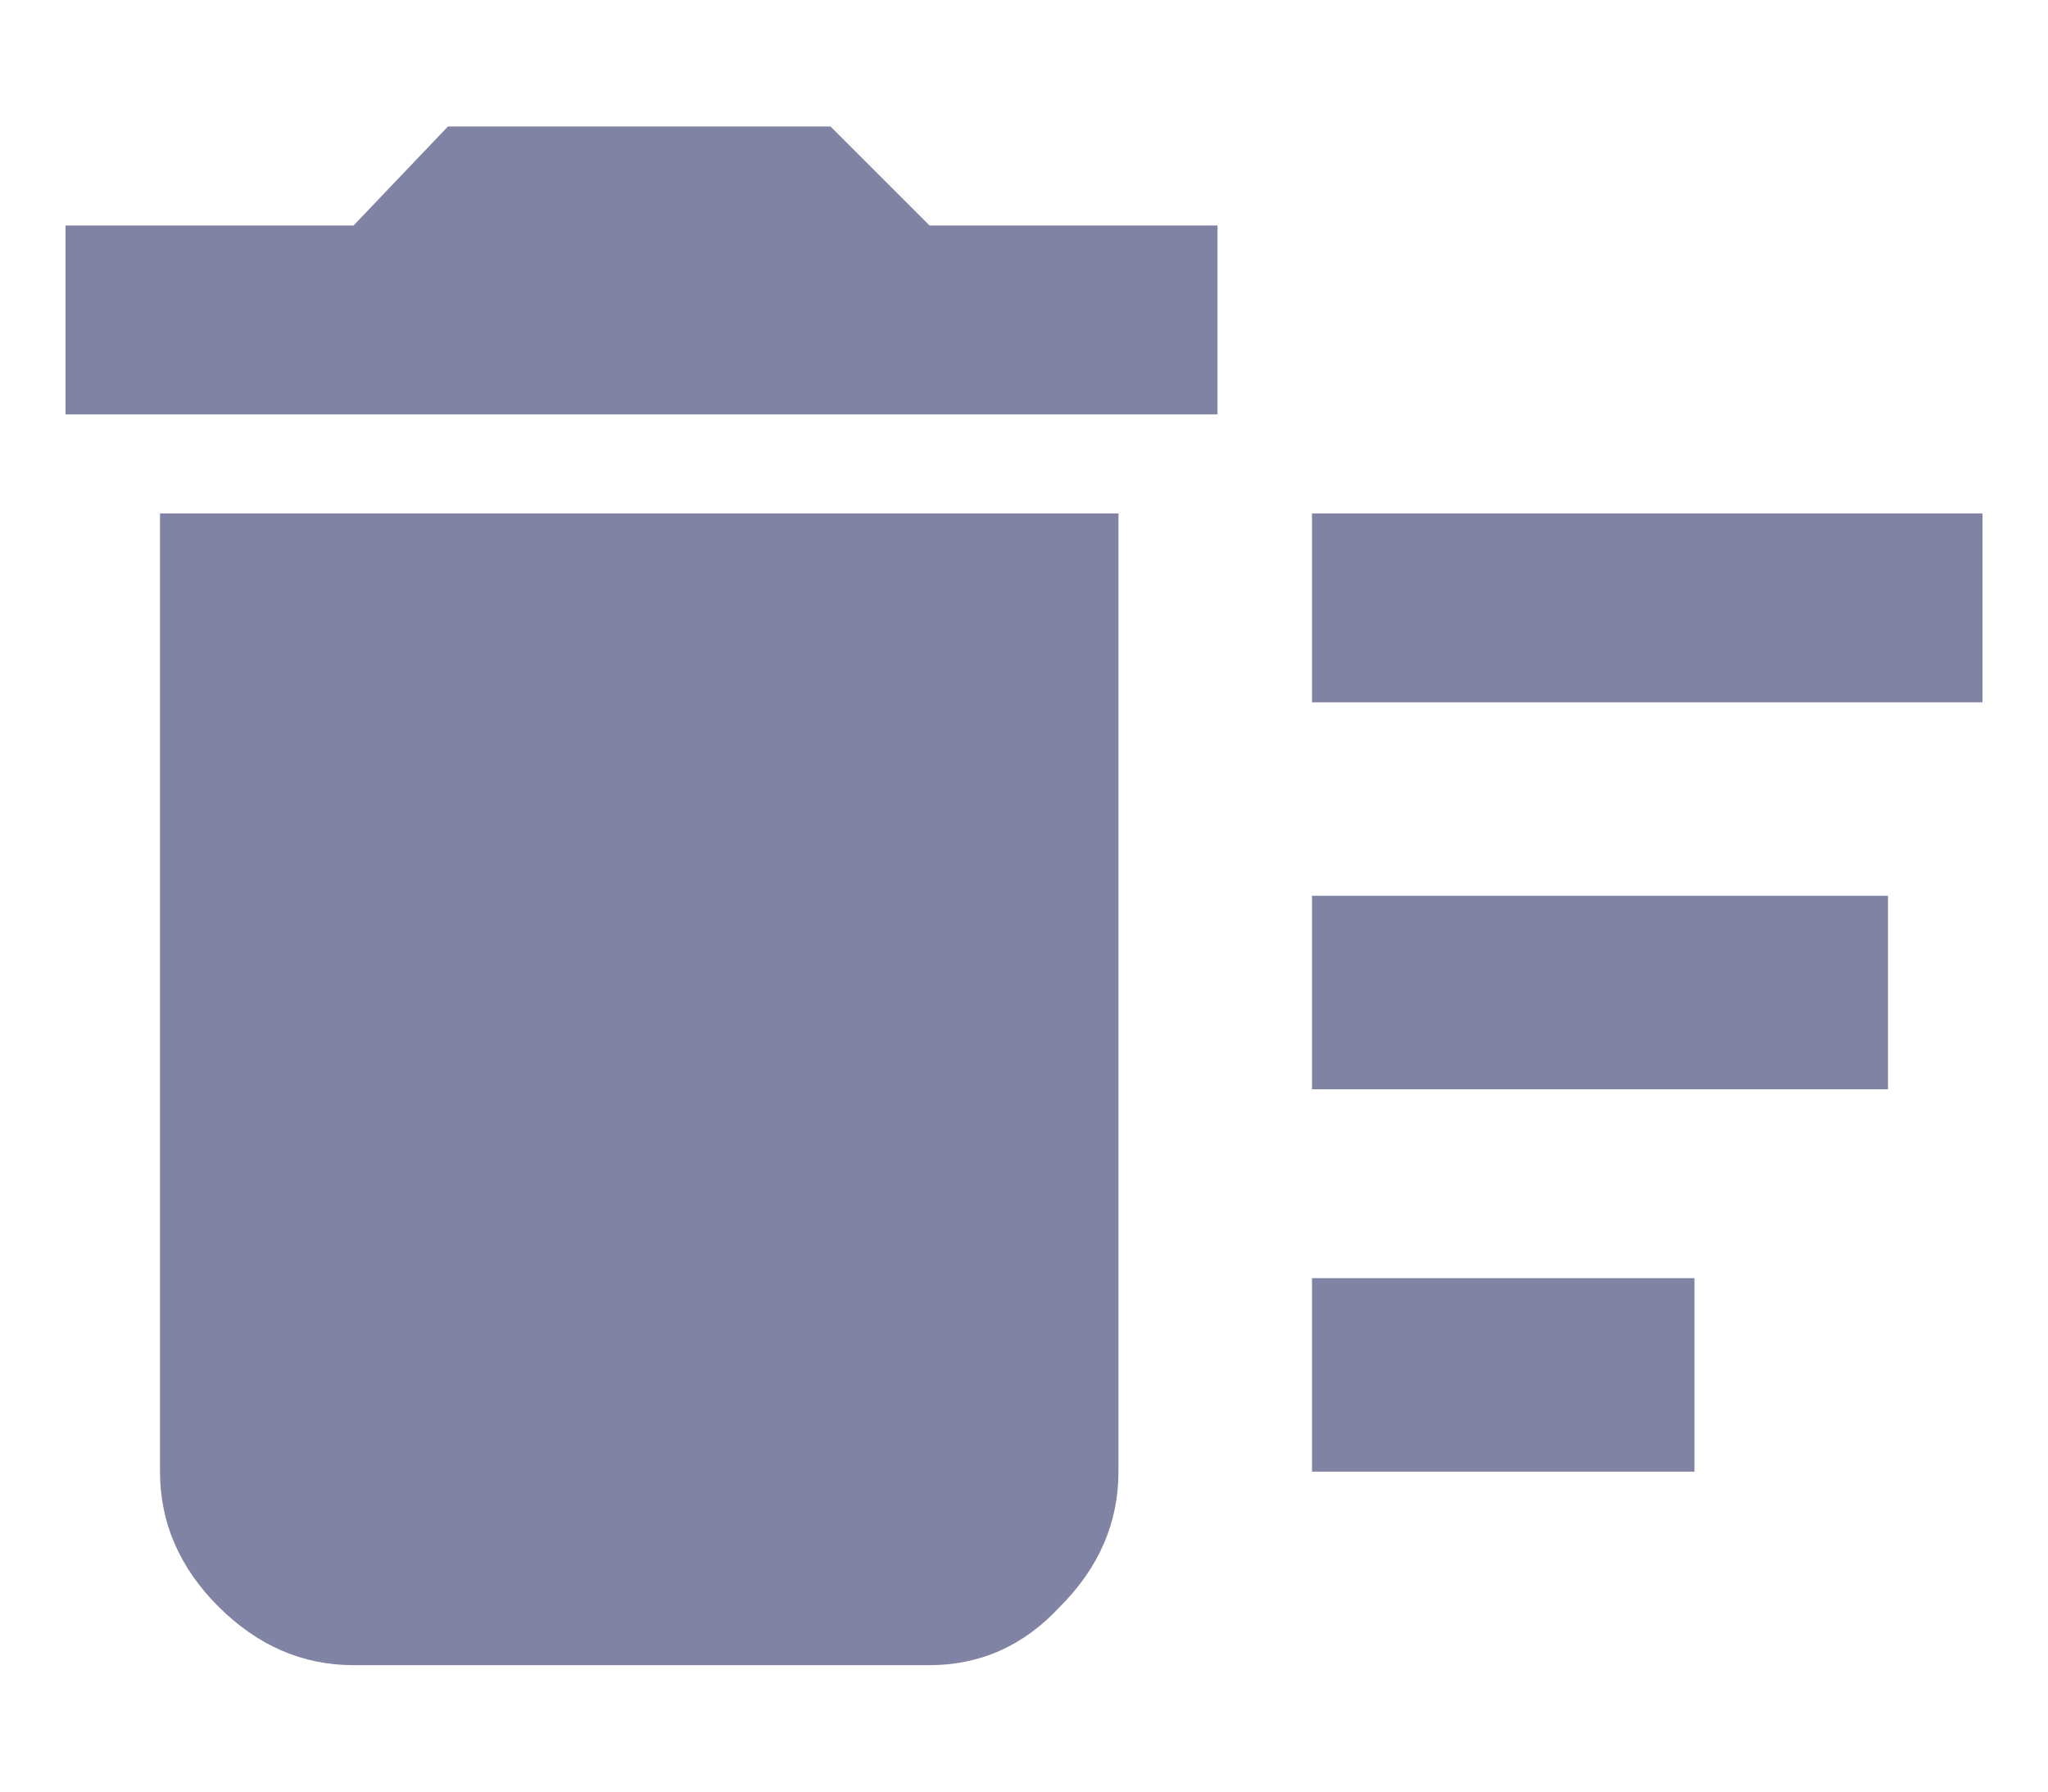 <svg width="16" height="14" viewBox="0 0 16 14" fill="none" xmlns="http://www.w3.org/2000/svg">
<path d="M9.512 1.762V3.238H0.512V1.762H2.762L3.5 0.988H6.488L7.262 1.762H9.512ZM1.25 11.5V4.012H8.738V11.5C8.738 11.898 8.586 12.25 8.281 12.555C8 12.859 7.66 13.012 7.262 13.012H2.762C2.363 13.012 2.012 12.859 1.707 12.555C1.402 12.25 1.25 11.898 1.25 11.5ZM10.25 7H14.75V8.512H10.25V7ZM10.25 4.012H15.488V5.488H10.25V4.012ZM10.25 9.988H13.238V11.5H10.25V9.988Z" fill="#8083A3"/>
</svg>
